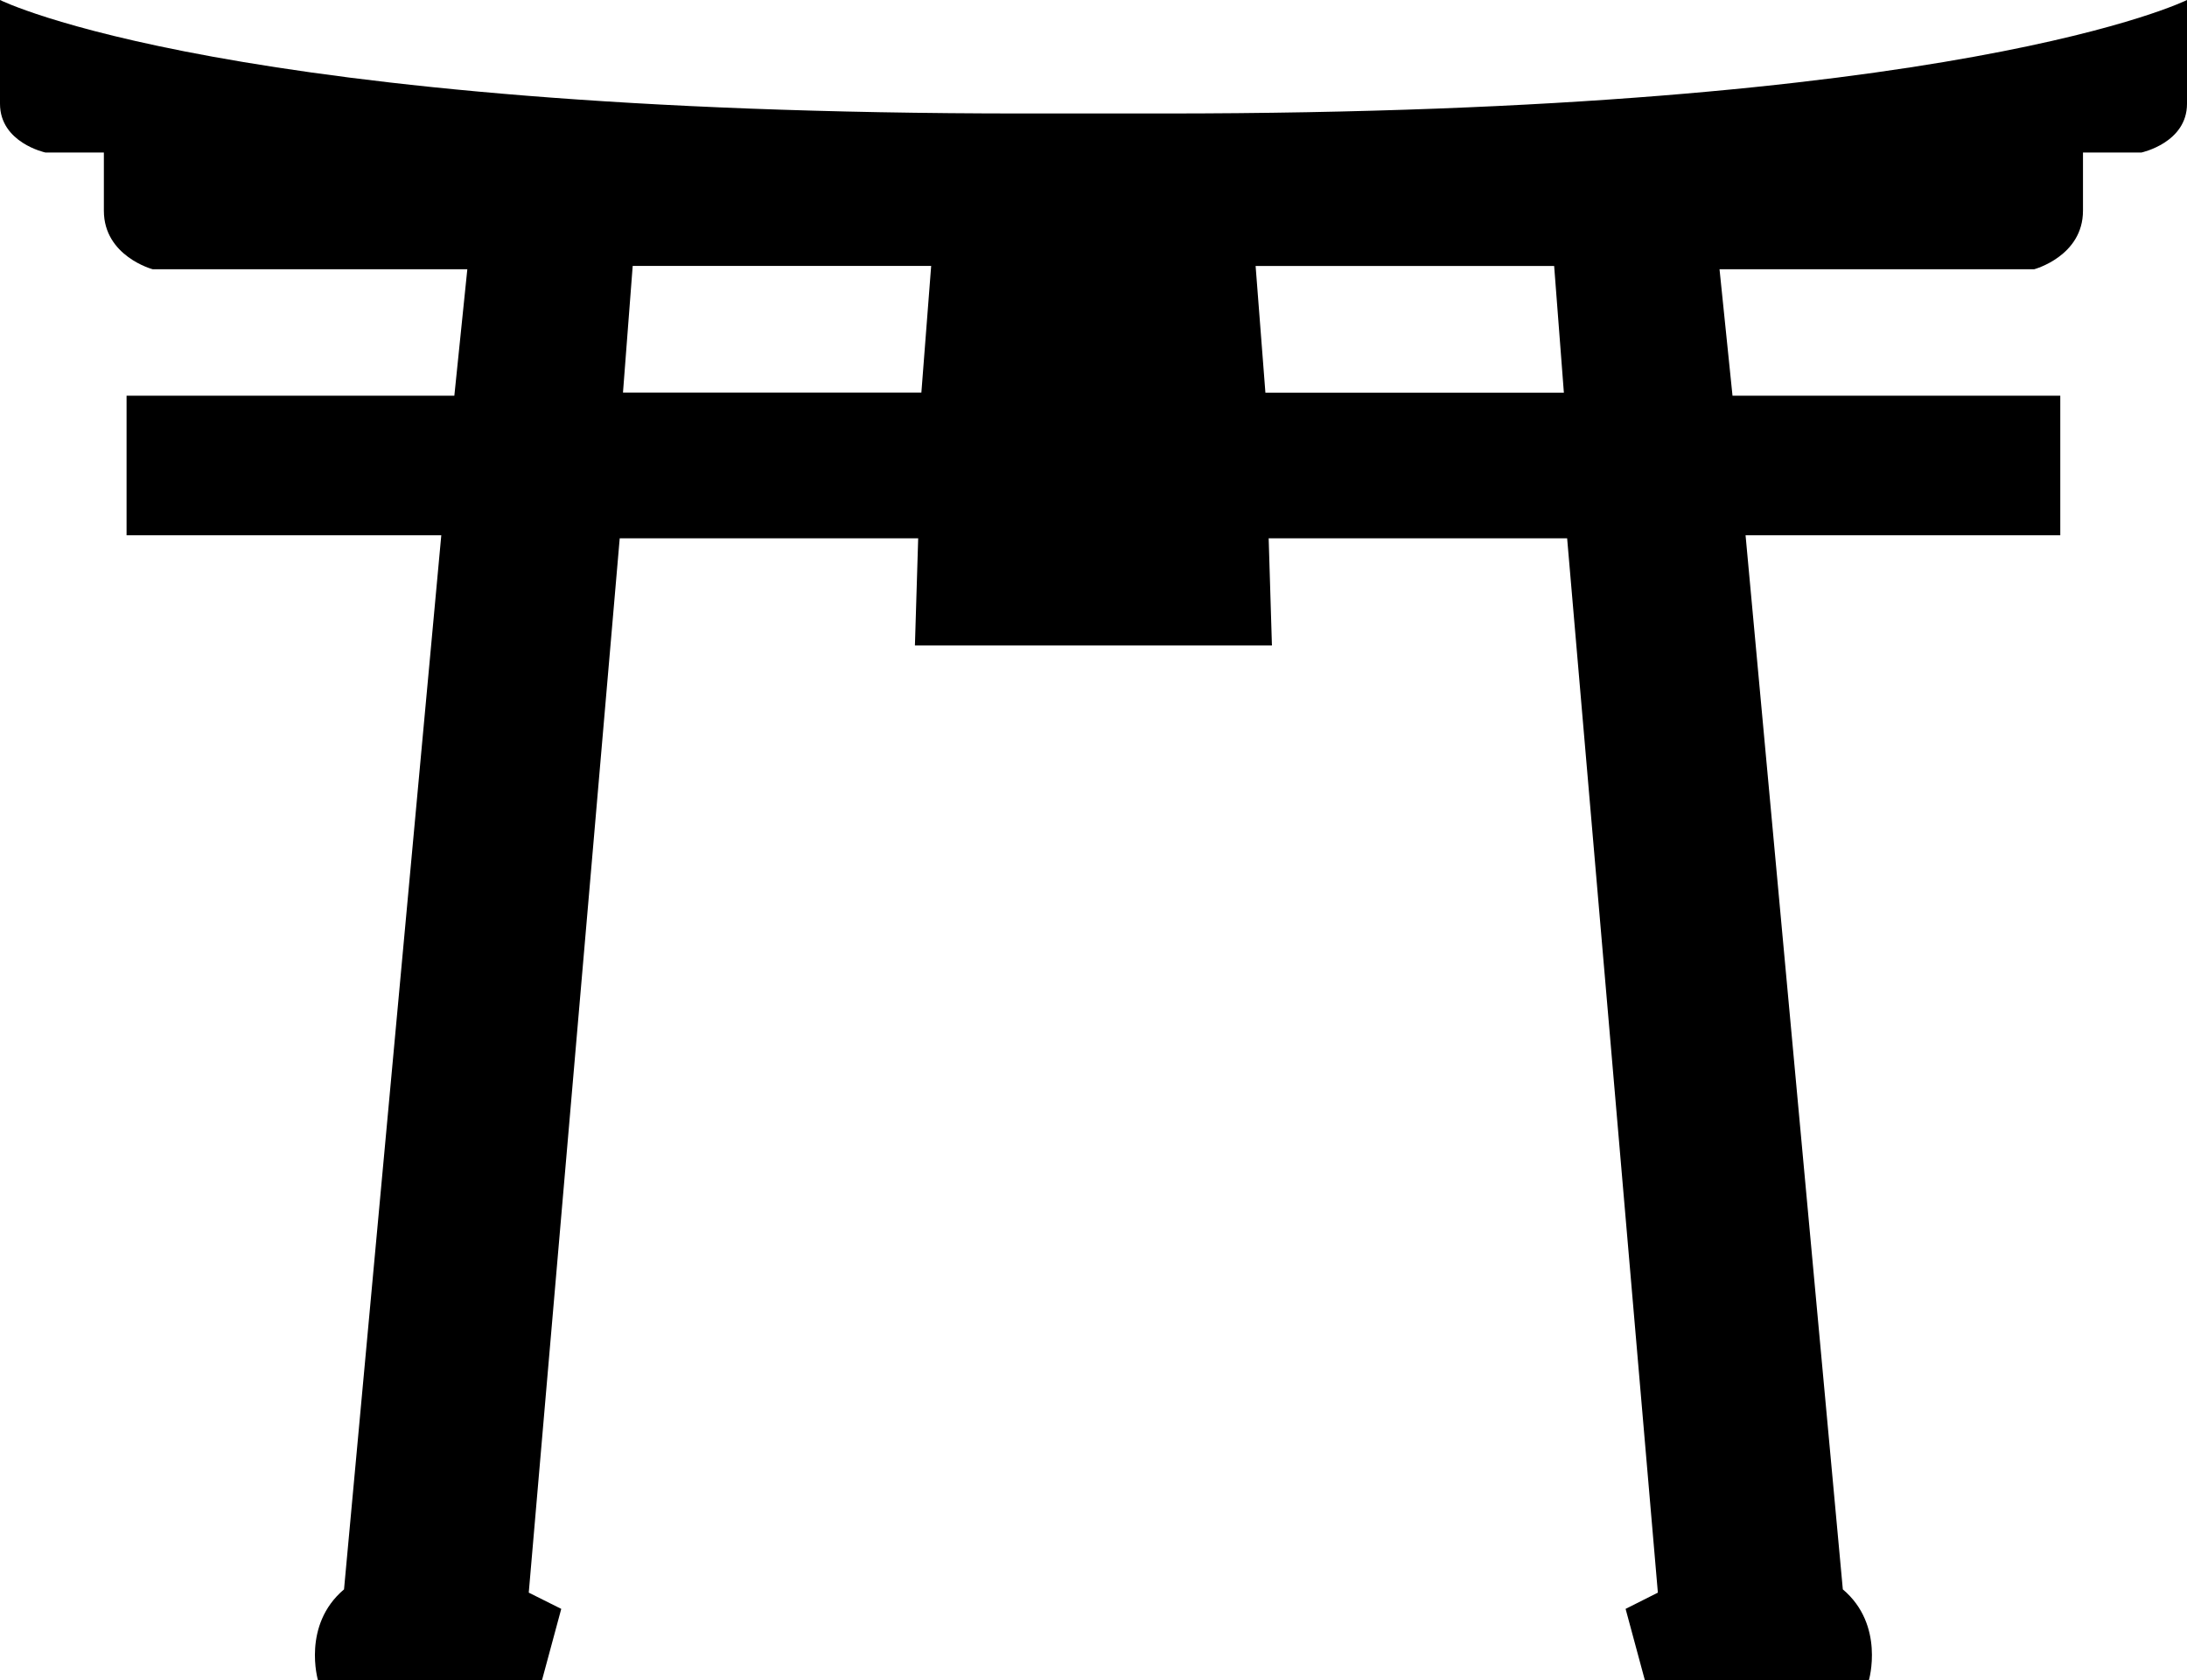 <?xml version="1.0" encoding="UTF-8" standalone="no"?>
<!-- Generated by IcoMoon.io -->

<svg
   version="1.1"
   width="29.478"
   height="22.655"
   viewBox="0 0 29.478 22.655"
   id="svg6"
   sodipodi:docname="chk.svg"
   inkscape:version="1.1.1 (3bf5ae0d25, 2021-09-20)"
   xmlns:inkscape="http://www.inkscape.org/namespaces/inkscape"
   xmlns:sodipodi="http://sodipodi.sourceforge.net/DTD/sodipodi-0.dtd"
   xmlns="http://www.w3.org/2000/svg"
   xmlns:svg="http://www.w3.org/2000/svg">
  <defs
     id="defs10" />
  <sodipodi:namedview
     id="namedview8"
     pagecolor="#ffffff"
     bordercolor="#666666"
     borderopacity="1.0"
     inkscape:pageshadow="2"
     inkscape:pageopacity="0.0"
     inkscape:pagecheckerboard="0"
     showgrid="false"
     inkscape:zoom="25.75"
     inkscape:cx="14.970874"
     inkscape:cy="11.320388"
     inkscape:window-width="1920"
     inkscape:window-height="1009"
     inkscape:window-x="-8"
     inkscape:window-y="-8"
     inkscape:window-maximized="1"
     inkscape:current-layer="svg6" />
  <title
     id="title2">chk</title>
  <path
     fill="#000000"
     d="m 20.947,3.586 h -4.023 l 0.132,1.708 h 4.023 L 20.948,3.586 Z M 8.396,5.293 h 4.023 L 12.551,3.585 H 8.528 L 8.397,5.293 Z m 3.936,3.41 0.044,-1.445 H 8.353 l -1.226,14.215 0.438,0.219 -0.26,0.963 H 4.286 c 0,0 -0.219,-0.744 0.351,-1.226 L 5.948,7.217 H 1.706 V 5.335 H 6.124 L 6.299,3.63 H 2.057 C 2.057,3.63 1.4,3.455 1.4,2.841 V 2.056 H 0.611 C 0.611,2.056 0,1.925 0,1.399 V 0 c 0,0 3.06,1.53 13.775,1.53 h 1.924 C 26.416,1.53 29.478,0 29.478,0 v 1.399 c 0,0.526 -0.613,0.657 -0.613,0.657 h -0.789 v 0.785 c 0,0.613 -0.657,0.789 -0.657,0.789 h -4.242 l 0.175,1.705 h 4.418 v 1.882 h -4.242 l 1.311,14.212 c 0.57,0.481 0.351,1.226 0.351,1.226 H 22.171 L 21.911,21.692 22.346,21.473 21.123,7.258 H 17.1 l 0.044,1.445 h -4.811 z"
     id="path4" />
</svg>
